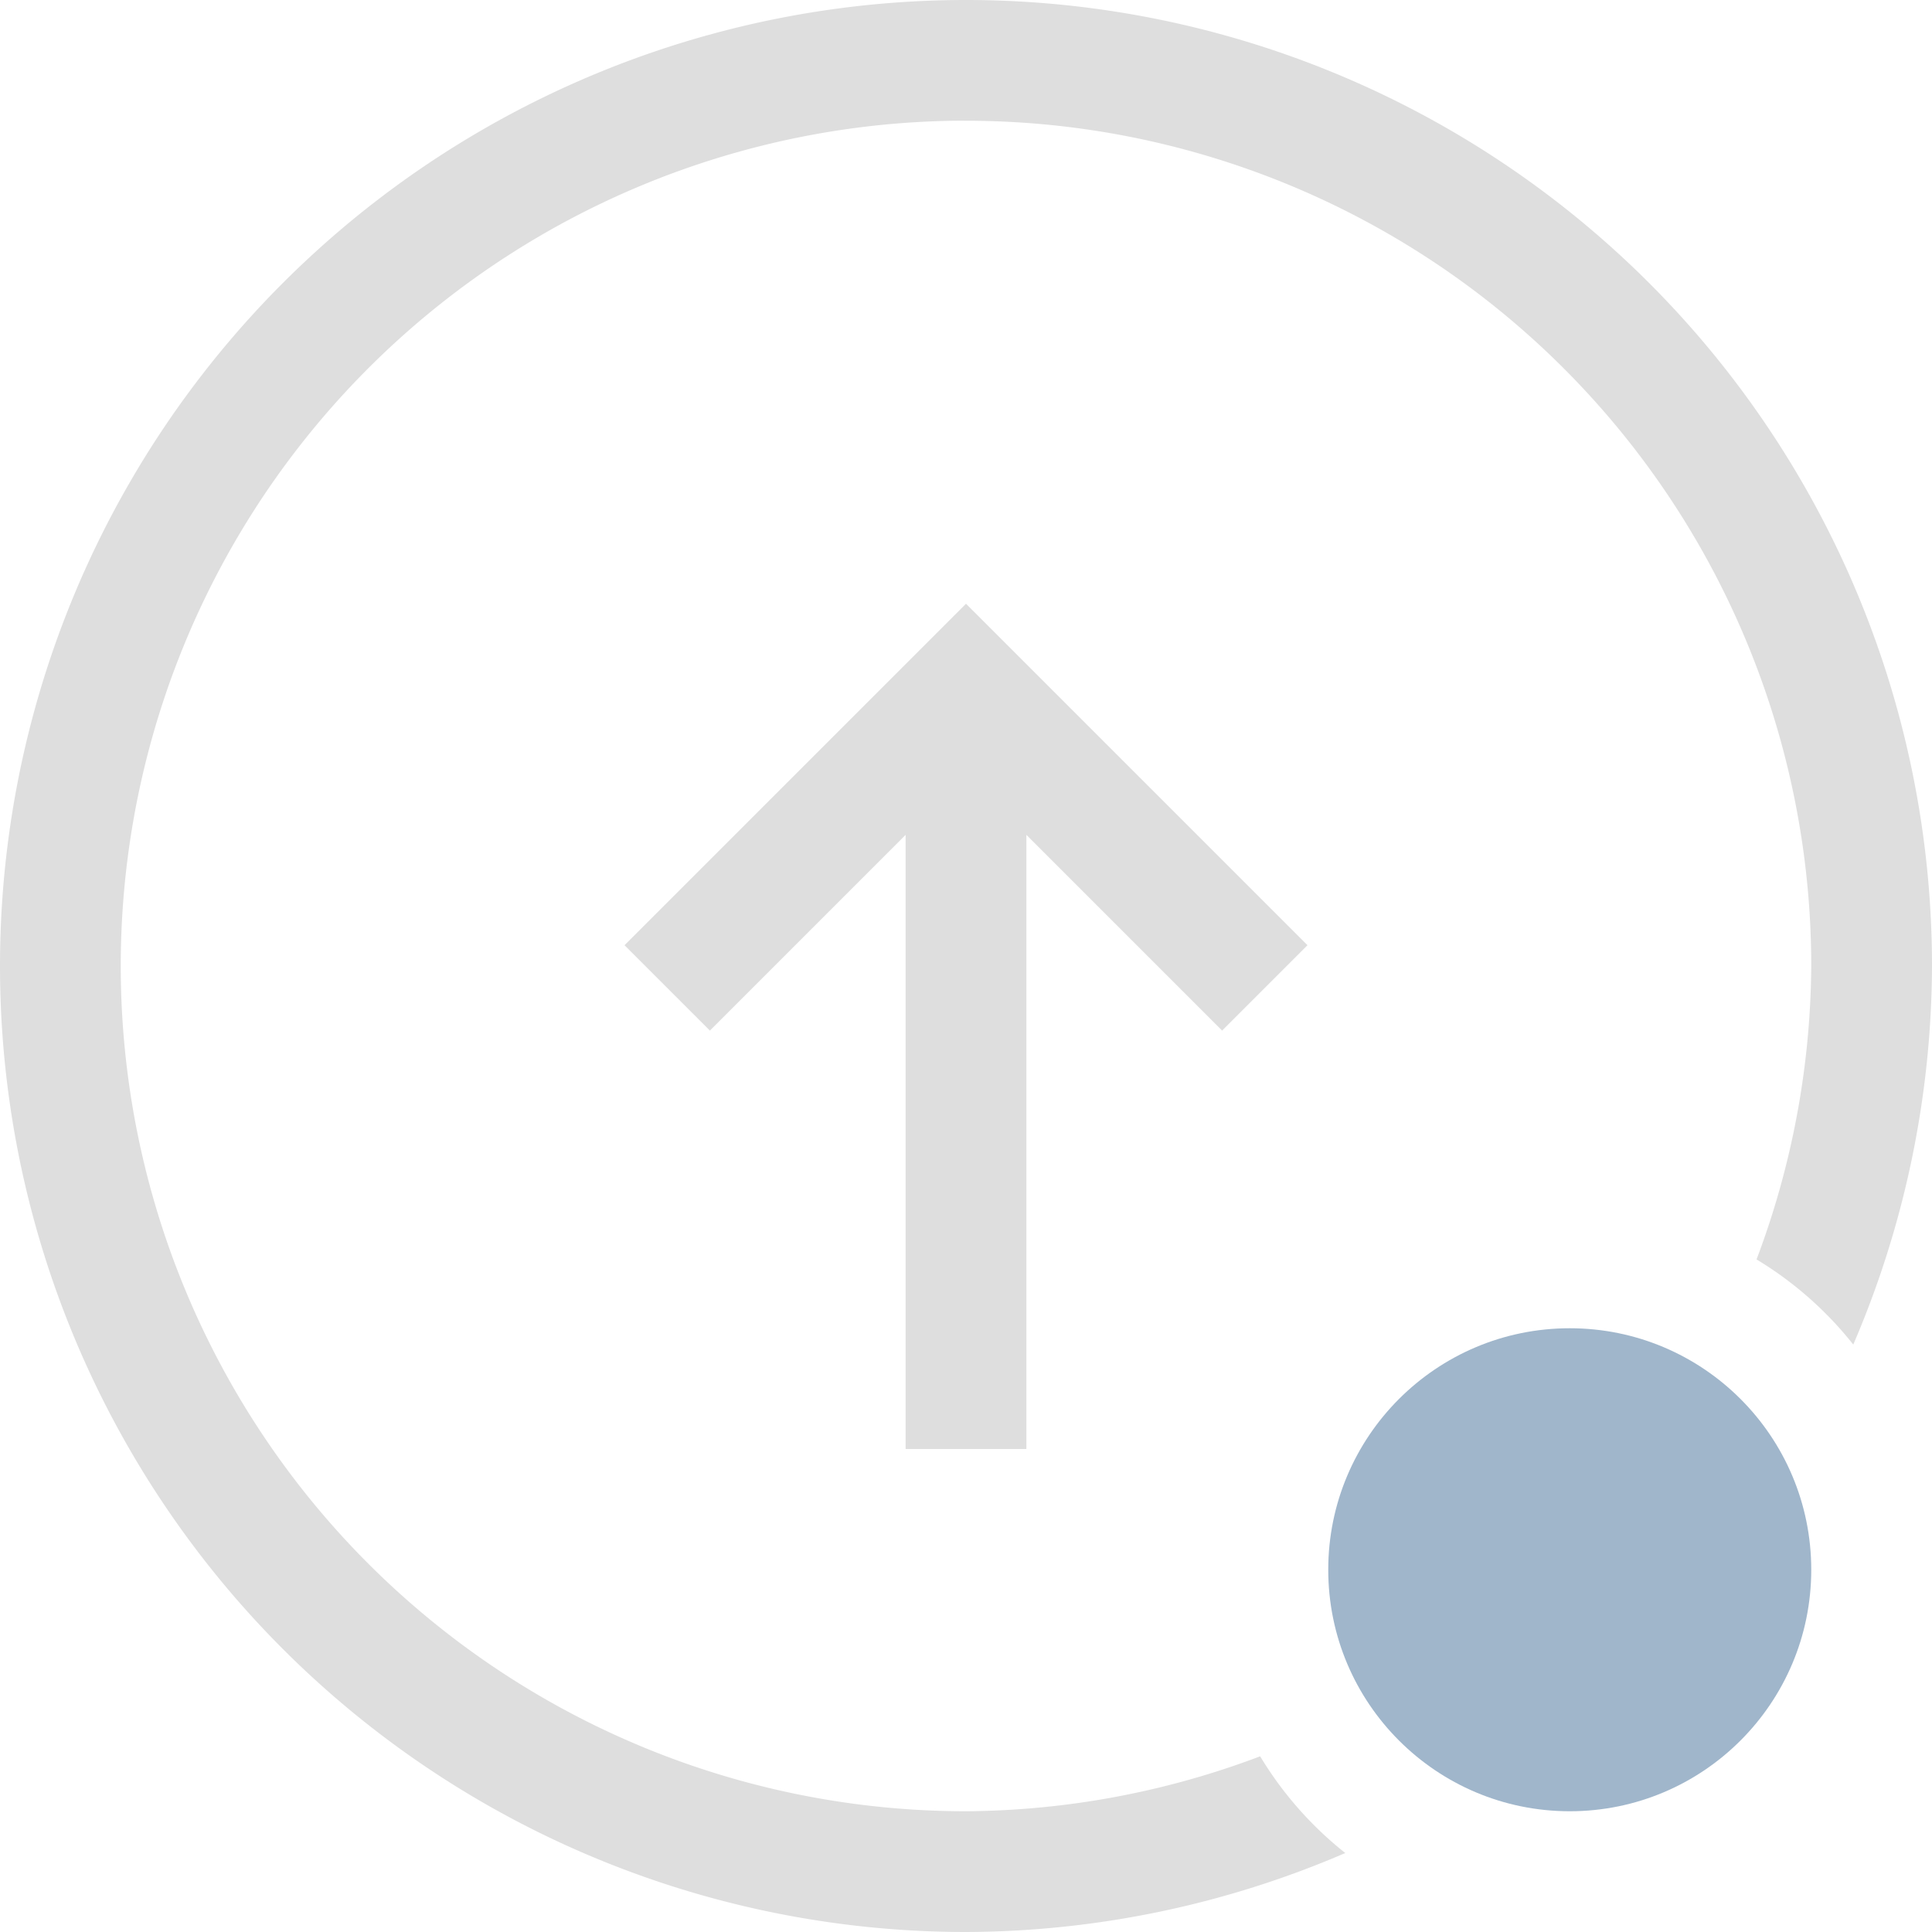 <?xml version="1.0" encoding="UTF-8"?>
<svg width="16" height="16" version="1.1" xmlns="http://www.w3.org/2000/svg">
 <defs>
  <style id="current-color-scheme" type="text/css">.ColorScheme-Text { color:#dedede; } .ColorScheme-Highlight { color:#a0b6cb; }</style>
 </defs>
 <circle class="ColorScheme-Highlight" cx="13" cy="13" r="2" fill="currentColor" stroke-width="1.333"/>
 <path d="m7.5 12v-5.086l-1.621 1.621-0.707-0.707 2.828-2.828 2.828 2.828-0.707 0.707-1.621-1.621v5.086z" fill="#dedede" stroke-linecap="round" stroke-linejoin="round" stroke-width="2" style="paint-order:stroke fill markers"/>
 <path d="m8 0a8 8 0 0 0-8 8 8 8 0 0 0 8 8 8 8 0 0 0 3.141-0.654 3 3 0 0 1-0.705-0.801 7 7 0 0 1-2.436 0.455 7 7 0 0 1-7-7 7 7 0 0 1 6.906-7 7 7 0 0 1 0.094 0 7 7 0 0 1 7 7 7 7 0 0 1-0.453 2.43 3 3 0 0 1 0.801 0.705 8 8 0 0 0 0.652-3.135 8 8 0 0 0-8-8z" fill="#dedede"/>
</svg>
